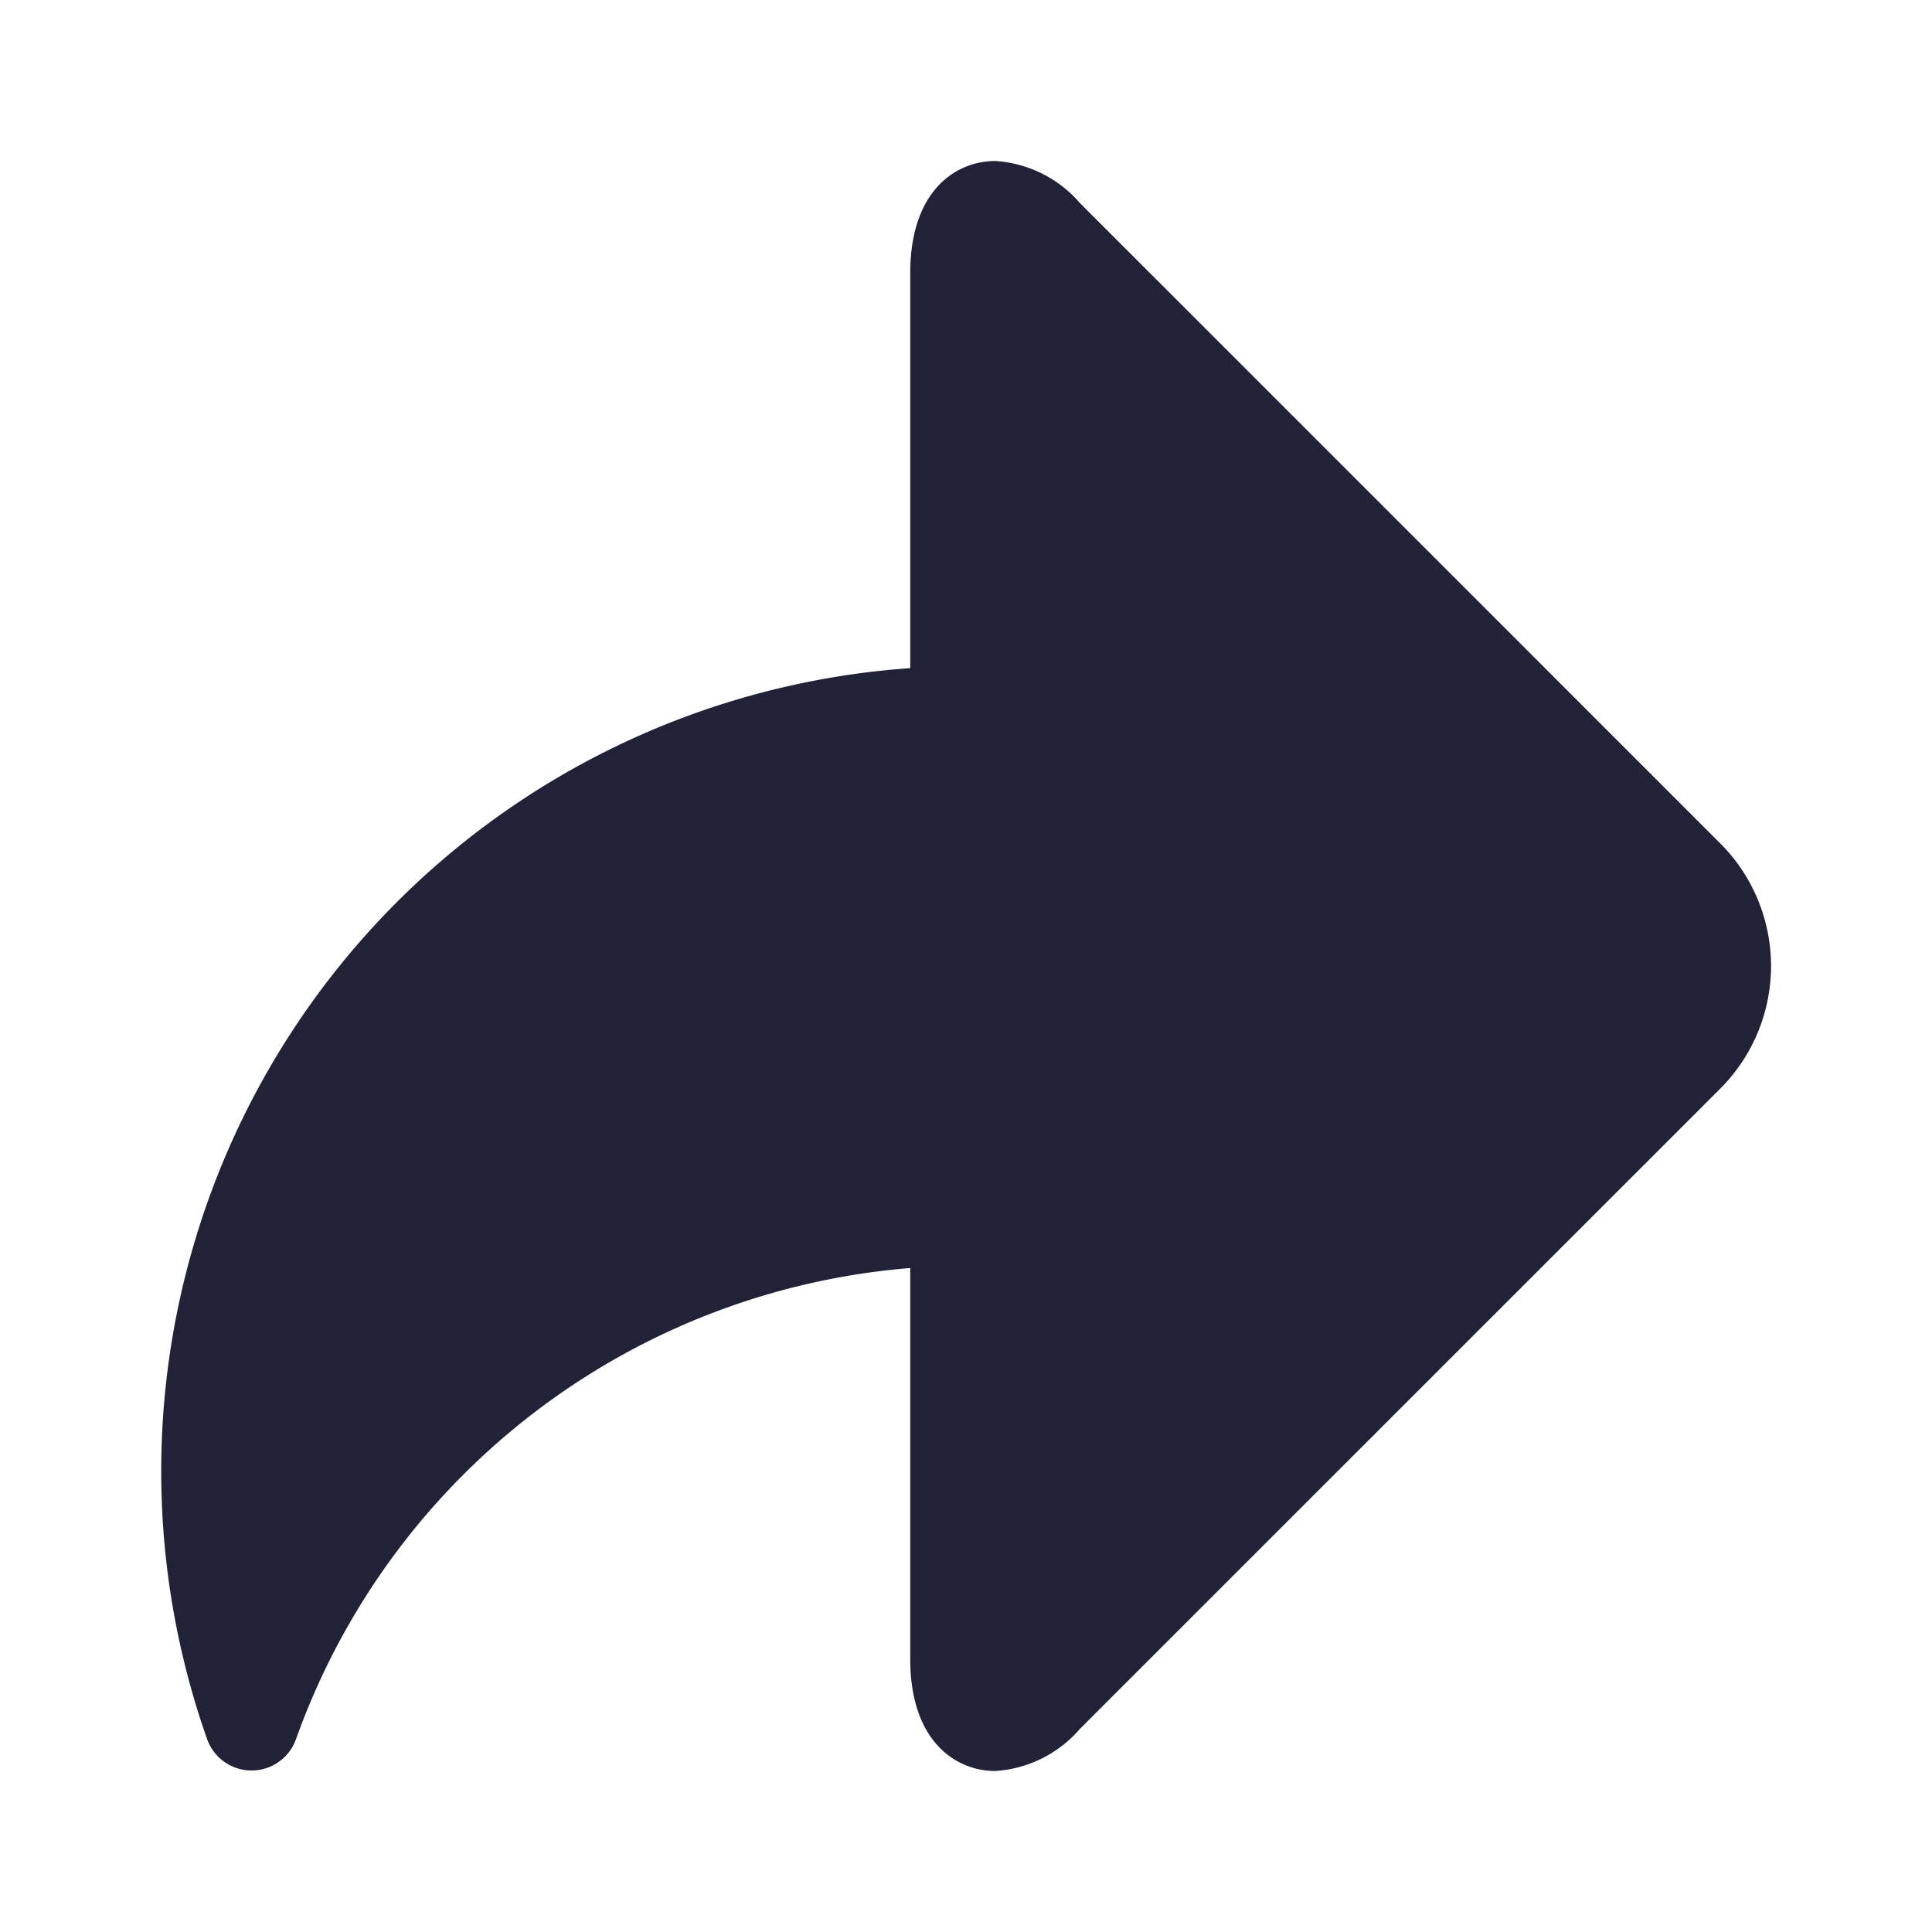 <svg id="Group_34" data-name="Group 34" xmlns="http://www.w3.org/2000/svg" width="24" height="24" viewBox="0 0 24 24">
  <rect id="Rectangle_Copy_15" data-name="Rectangle Copy 15" width="24" height="24" fill="none"/>
  <g id="icon_16x16_share" data-name="icon/16x16/share" transform="translate(2 2)">
    <g id="share_2_" data-name="share (2)" transform="translate(0)">
      <path id="Shape" d="M9.307,18.606V13.752A8.86,8.86,0,0,0,1.675,19.61a.586.586,0,0,1-1.1,0A10,10,0,0,1,9.307,6.3V1.394C9.307.366,9.876,0,10.364,0a1.515,1.515,0,0,1,1.051.522l7.957,7.957a2.155,2.155,0,0,1,0,3.042l-7.958,7.957A1.515,1.515,0,0,1,10.364,20C9.876,20,9.307,19.635,9.307,18.606Z" fill="#212237"/>
    </g>
  </g>
</svg>
